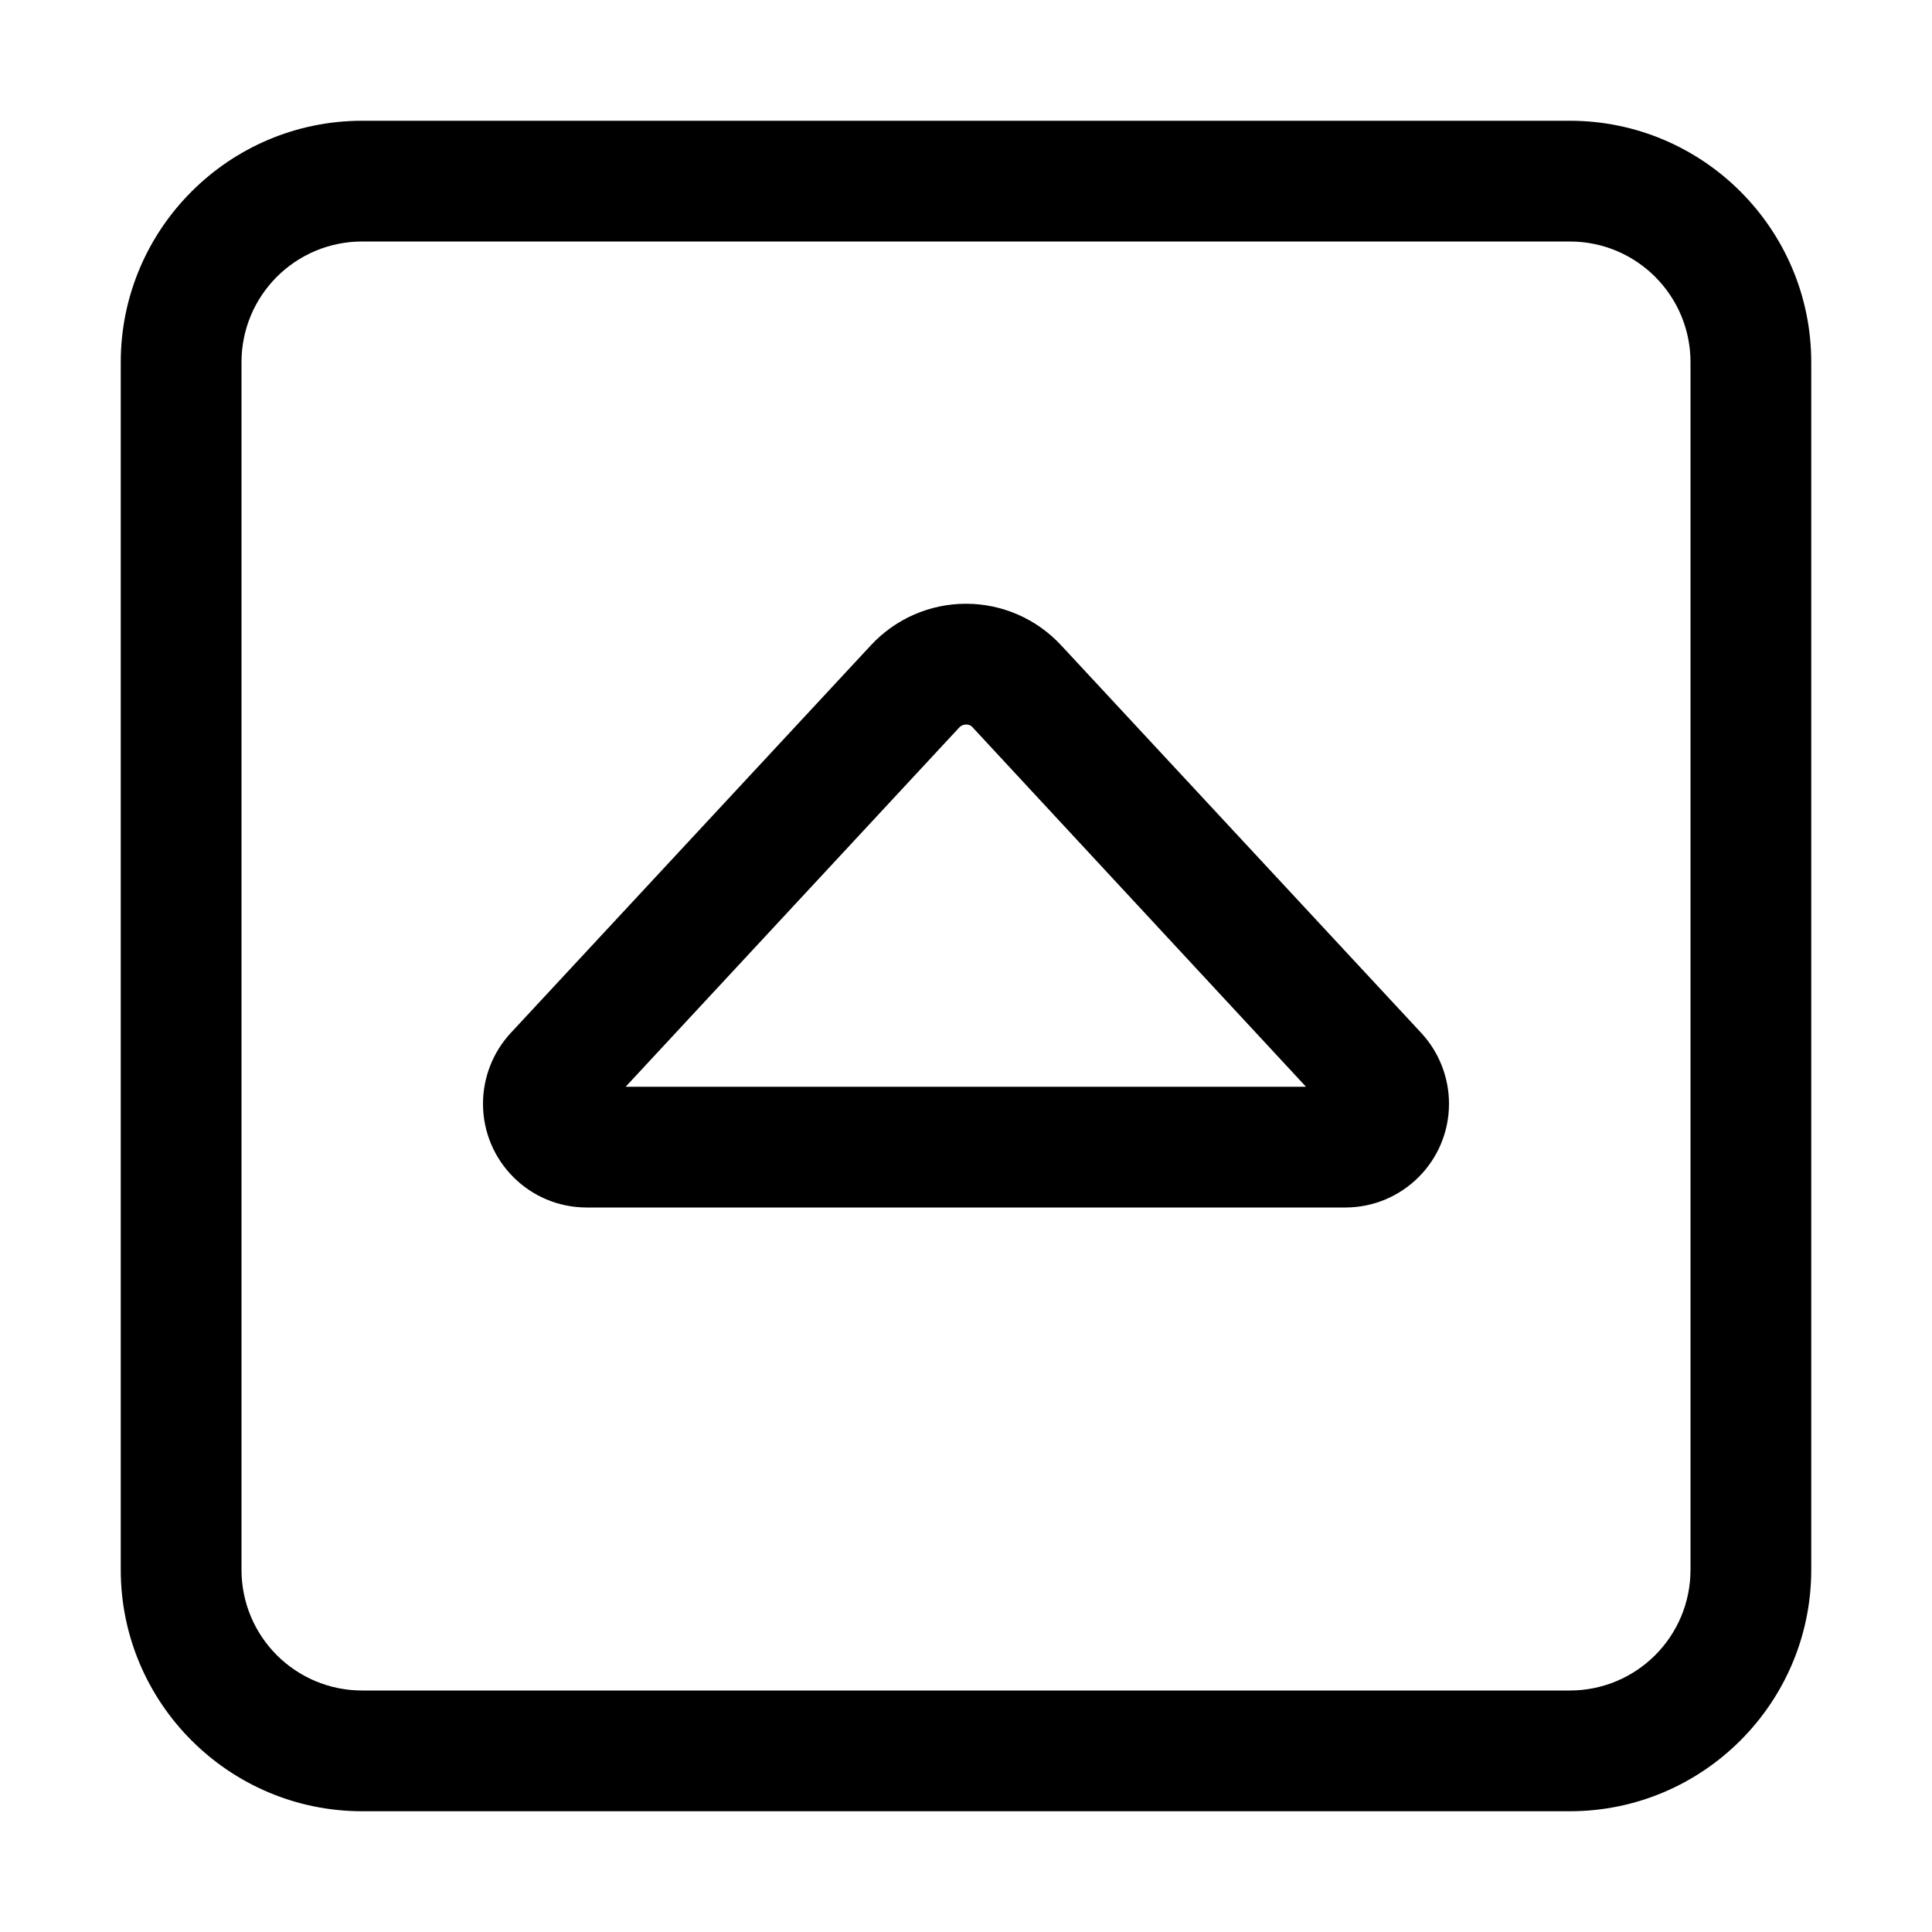 <svg xmlns="http://www.w3.org/2000/svg" width="24" height="24" viewBox="0 0 448 512"><path d="M64 64C46.3 64 32 78.3 32 96l0 320c0 17.7 14.3 32 32 32l320 0c17.7 0 32-14.3 32-32l0-320c0-17.7-14.3-32-32-32L64 64zM0 96C0 60.7 28.7 32 64 32l320 0c35.3 0 64 28.7 64 64l0 320c0 35.3-28.7 64-64 64L64 480c-35.3 0-64-28.7-64-64L0 96zm224 64c9.6 0 18.7 4 25.2 11l95.5 102.8c4.7 5.1 7.3 11.8 7.3 18.7c0 15.2-12.3 27.5-27.5 27.5l-201 0C108.3 320 96 307.7 96 292.5c0-6.9 2.6-13.6 7.3-18.7L198.8 171c6.5-7 15.6-11 25.2-11zm-1.7 32.7L133.8 288l180.3 0-88.4-95.3c-.4-.5-1.1-.7-1.7-.7s-1.3 .3-1.7 .7z"/></svg>